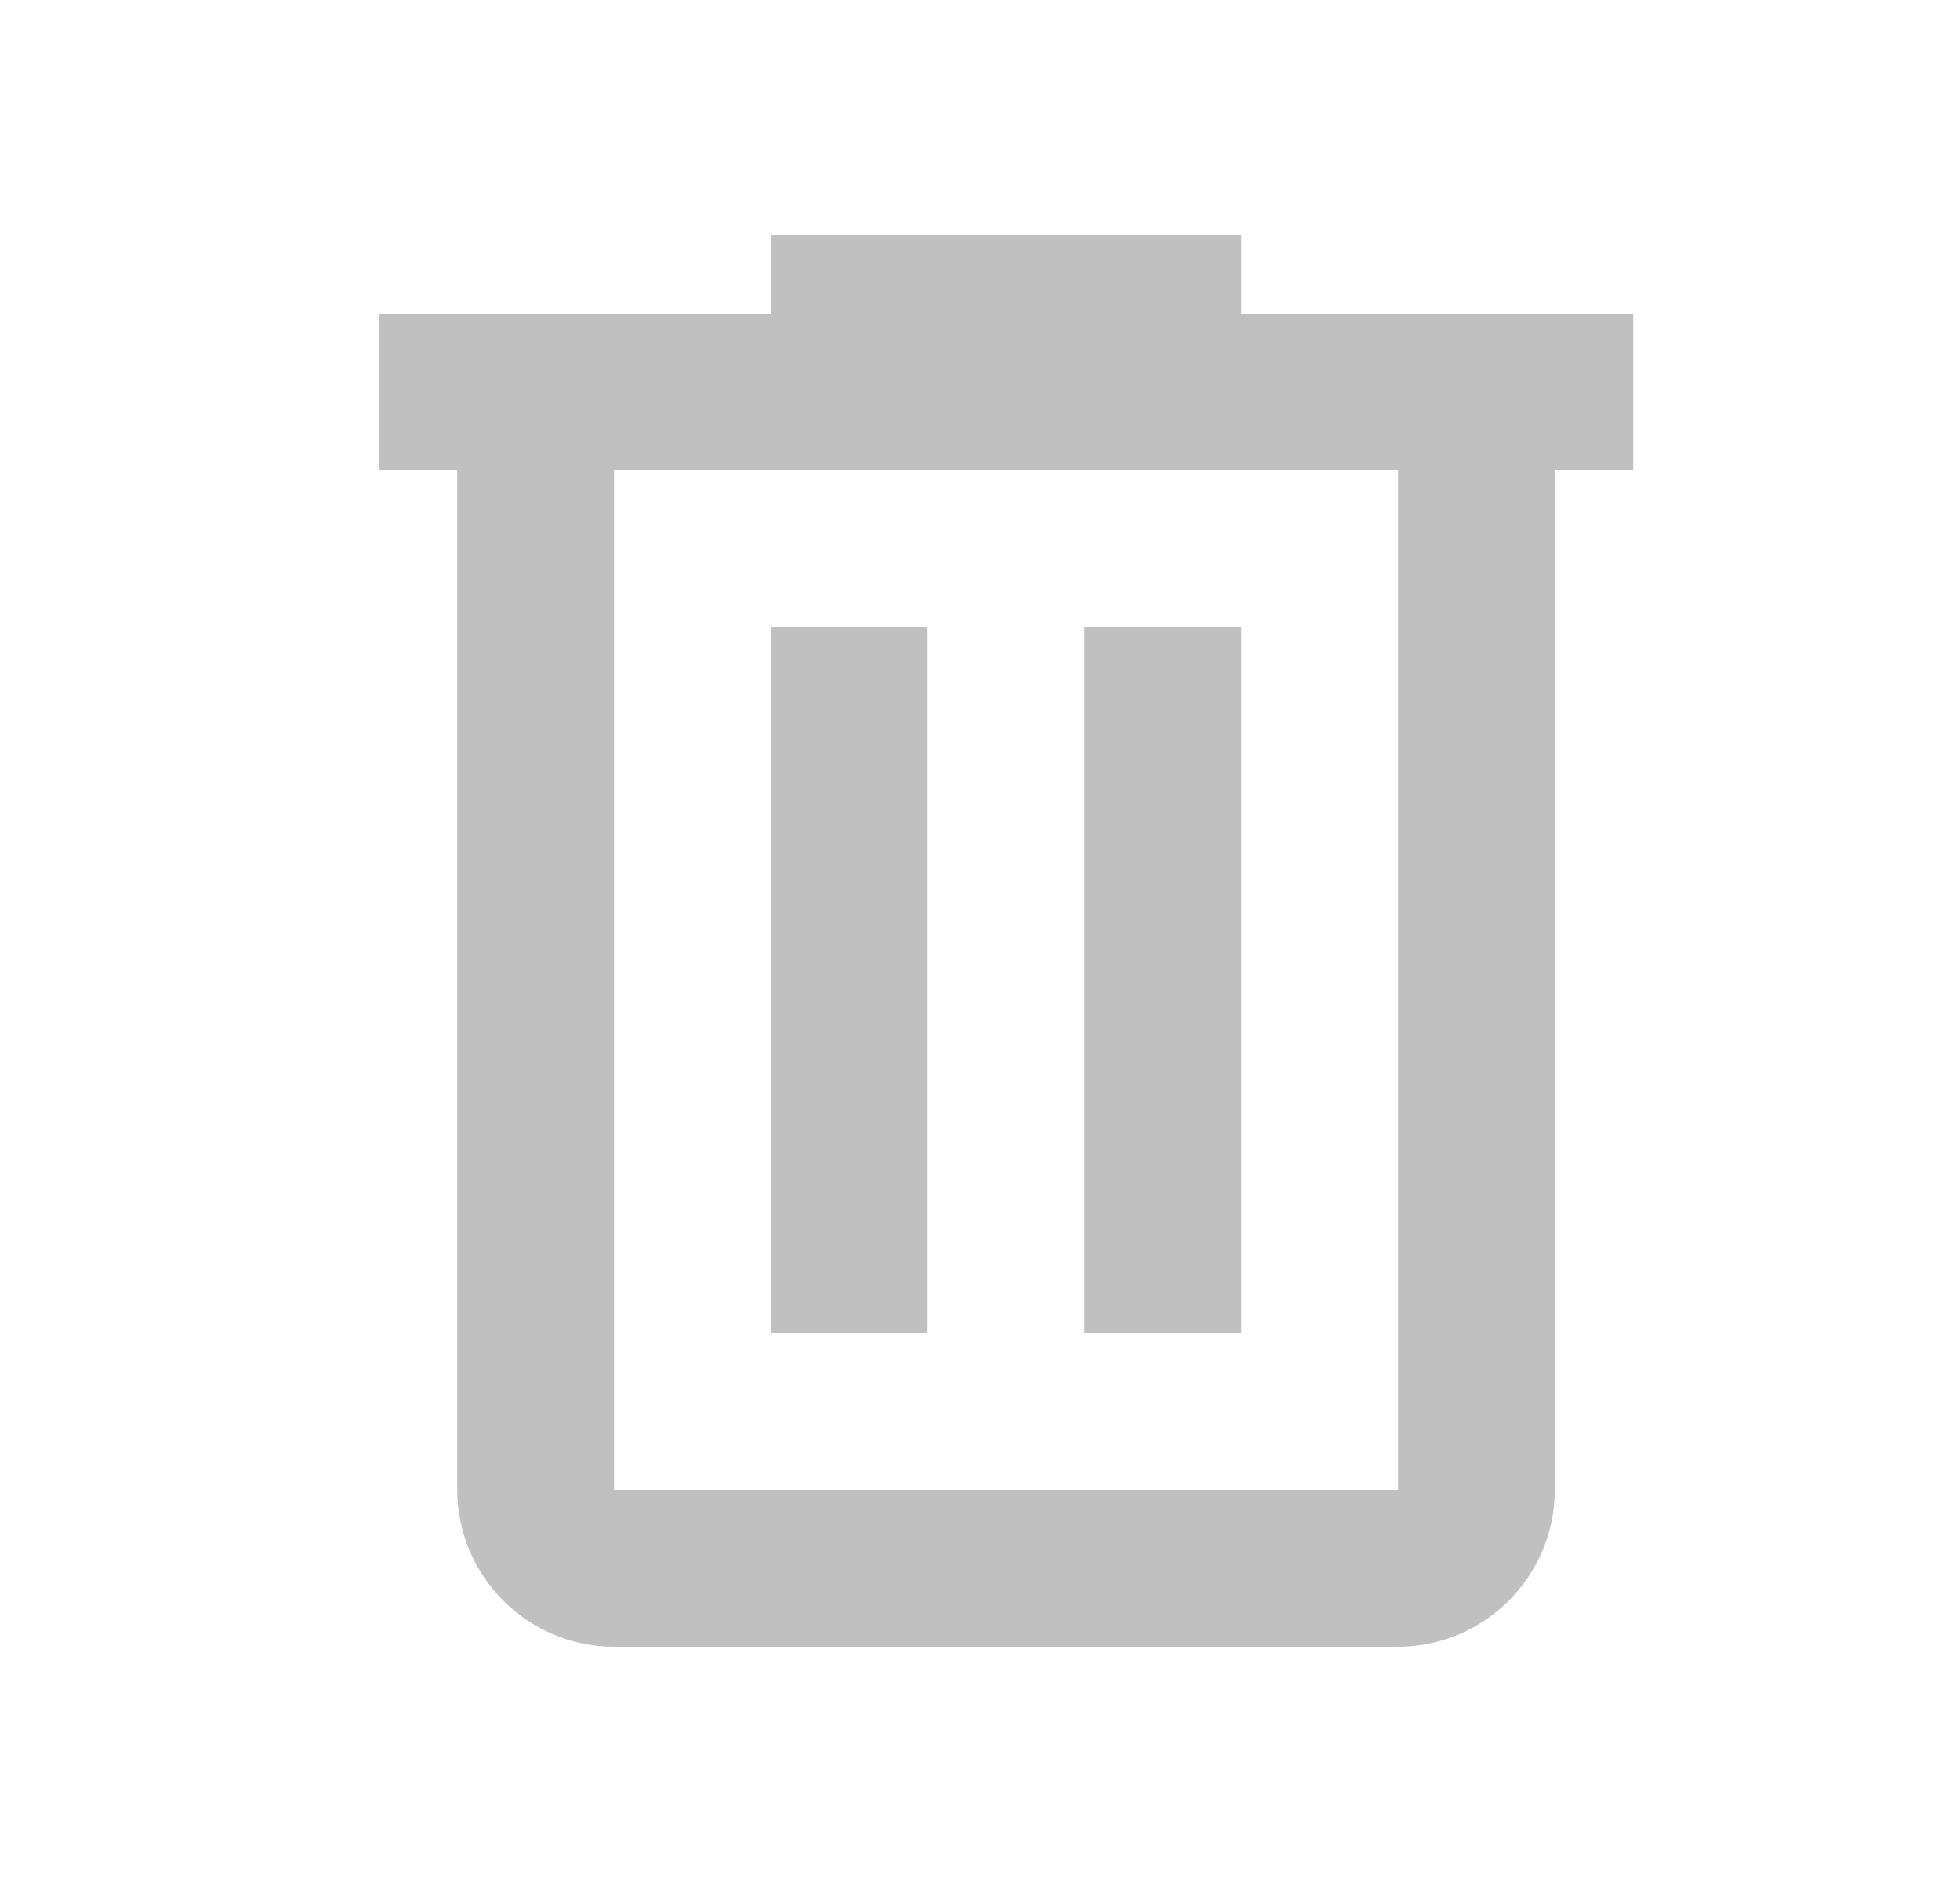 <svg width="25" height="24" viewBox="0 0 25 24" fill="none" xmlns="http://www.w3.org/2000/svg">
<path fill-rule="evenodd" clip-rule="evenodd" d="M15.832 3V4H20.832V6H19.832V19C19.832 20.1 18.932 21 17.832 21H7.832C6.732 21 5.832 20.1 5.832 19V6H4.832V4H9.832V3H15.832ZM7.832 19H17.832V6H7.832V19ZM9.832 8H11.832V17H9.832V8ZM15.832 8H13.832V17H15.832V8Z" fill="#C0C0C0"/>
</svg>
